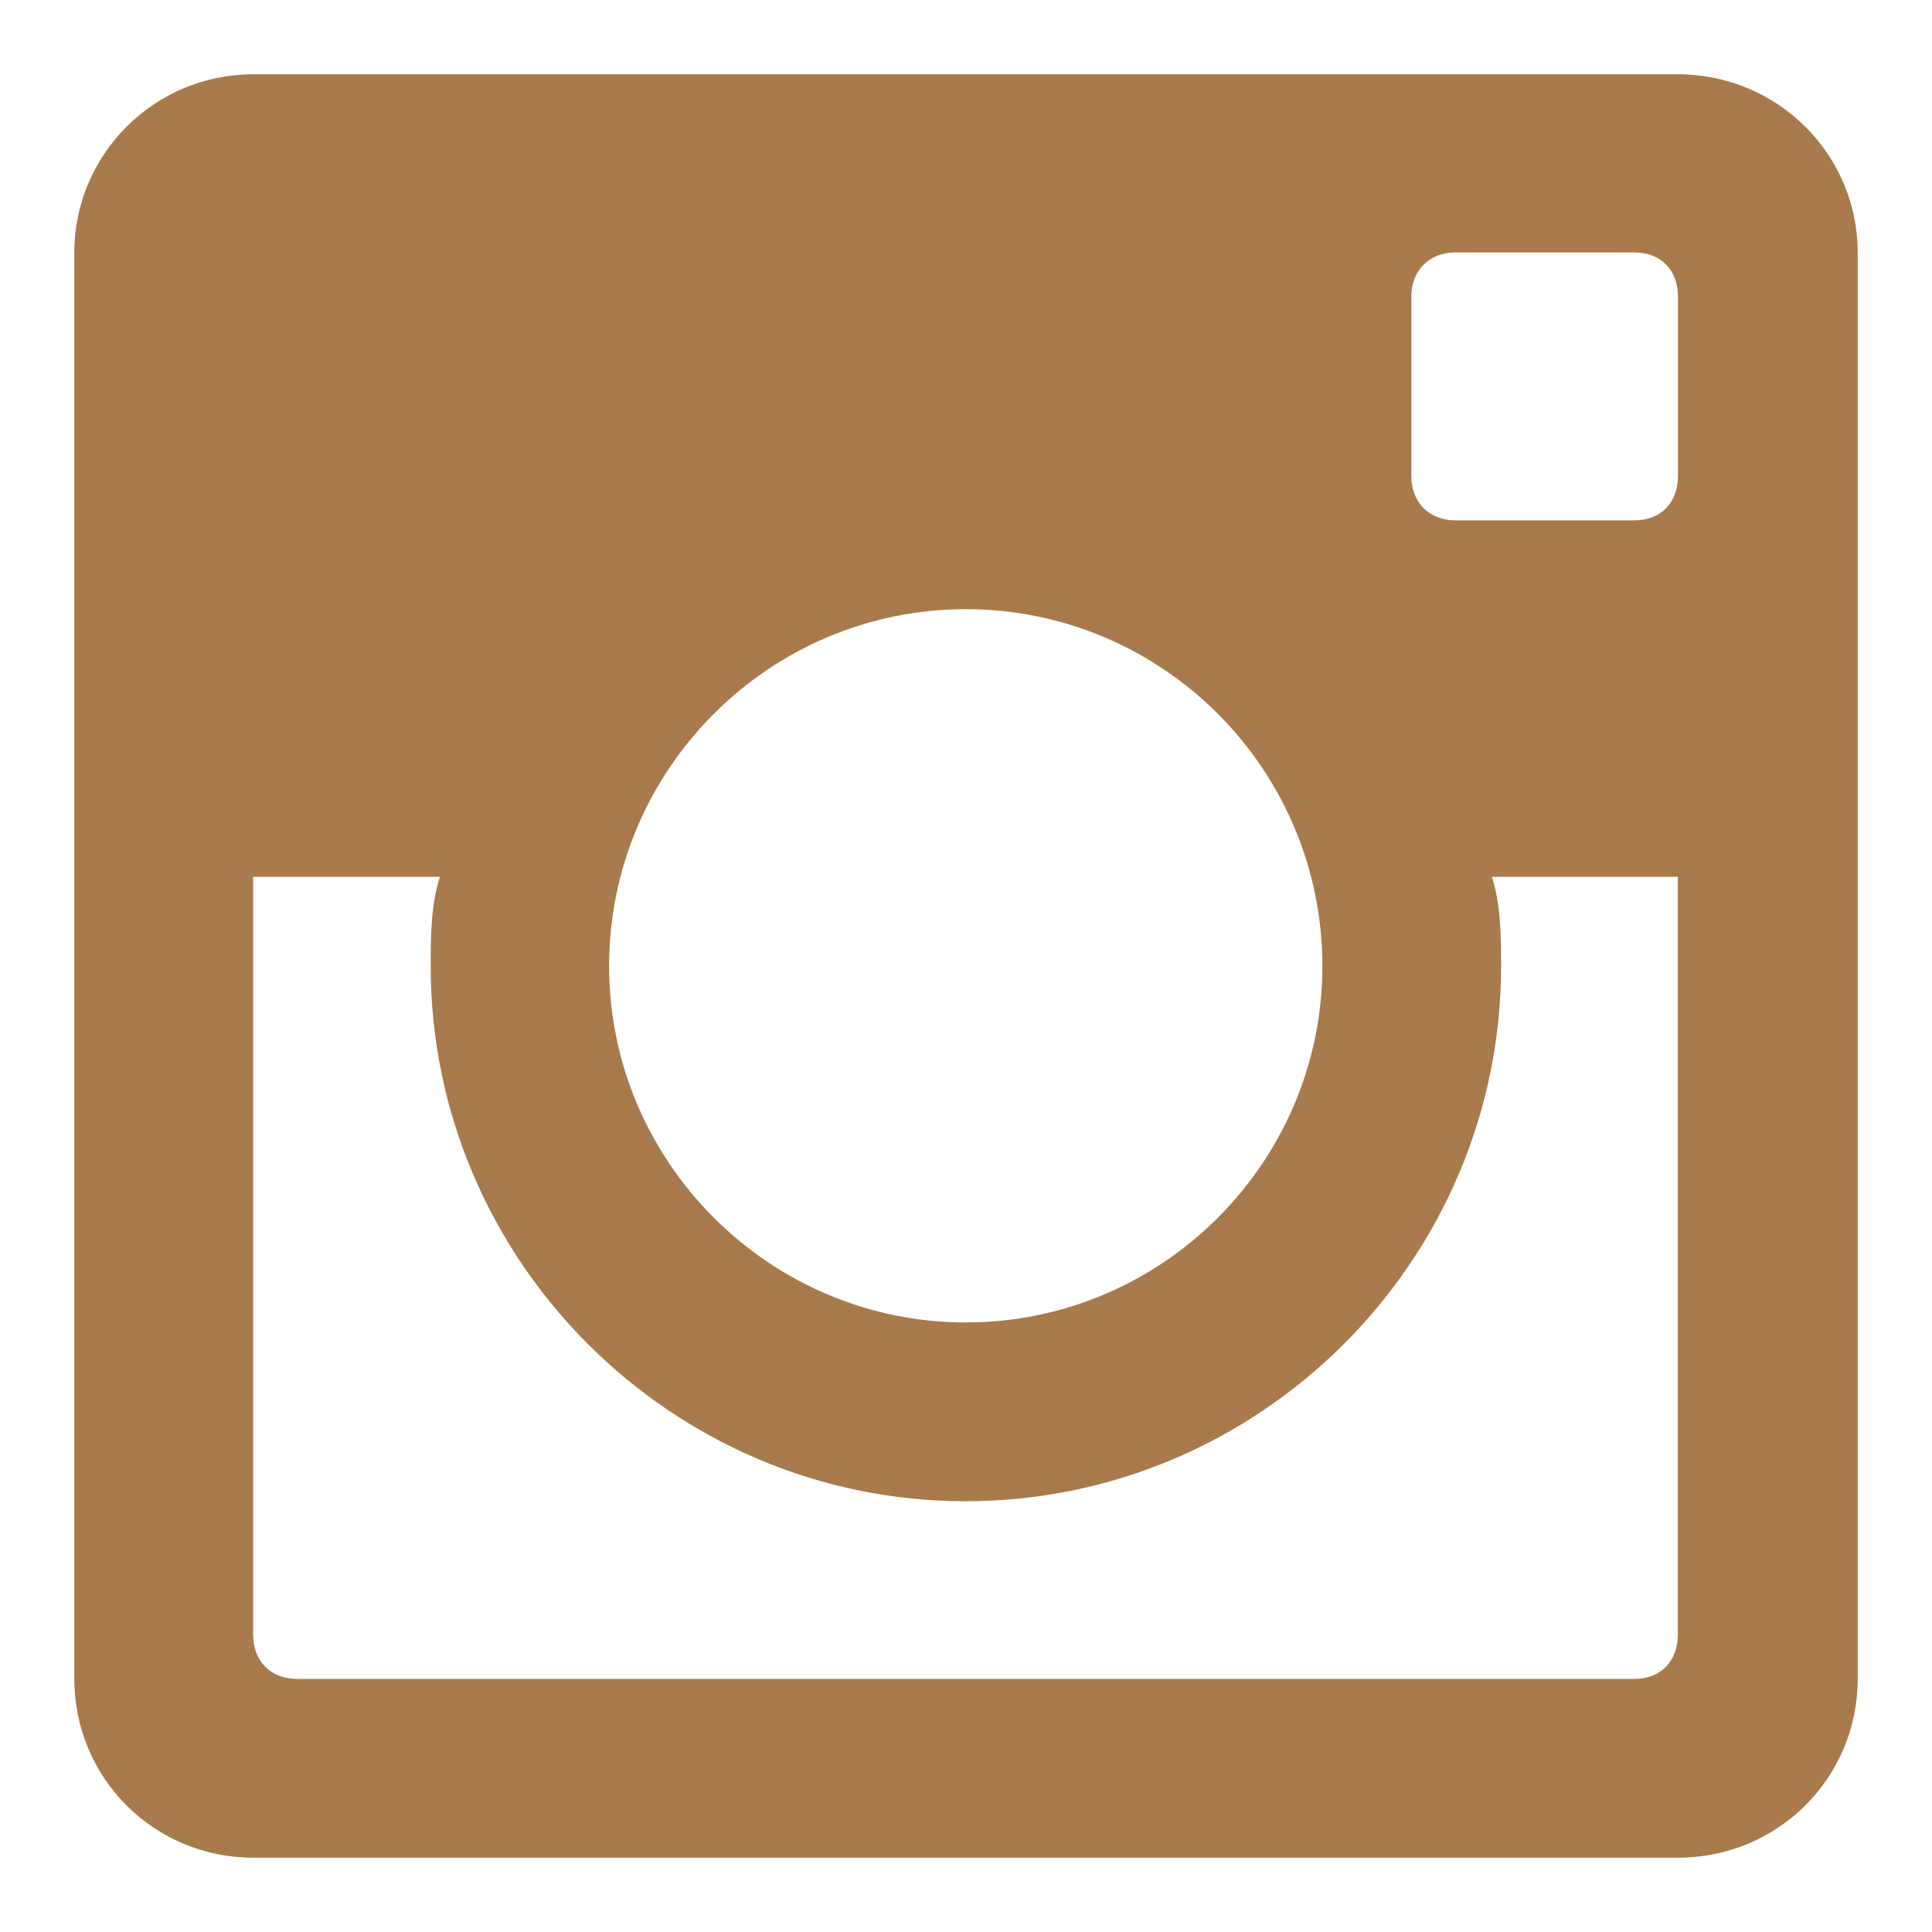 <?xml version="1.0" encoding="utf-8"?>
<!-- Generator: Adobe Illustrator 16.0.0, SVG Export Plug-In . SVG Version: 6.00 Build 0)  -->
<!DOCTYPE svg PUBLIC "-//W3C//DTD SVG 1.1//EN" "http://www.w3.org/Graphics/SVG/1.1/DTD/svg11.dtd">
<svg version="1.1" id="Layer_1" xmlns="http://www.w3.org/2000/svg" xmlns:xlink="http://www.w3.org/1999/xlink" x="0px" y="0px"
	 width="26px" height="26px" viewBox="0 0 26 26" enable-background="new 0 0 26 26" xml:space="preserve">
<g>
	<path fill="#A87A4C" d="M22.581,1H3.406C2.074,1,1,2.081,1,3.397v19.196C1,23.928,2.074,25,3.406,25h19.175
		C23.925,25,25,23.928,25,22.594V3.397C25,2.081,23.925,1,22.581,1L22.581,1z M12.996,8.198c2.649,0,4.8,2.154,4.8,4.803
		c0,2.636-2.15,4.796-4.8,4.796c-2.64,0-4.799-2.16-4.799-4.796C8.197,10.353,10.356,8.198,12.996,8.198L12.996,8.198z
		 M4.005,22.594c-0.366,0-0.599-0.238-0.599-0.604V11.8h2.515c-0.125,0.37-0.125,0.843-0.125,1.201c0,3.964,3.245,7.202,7.199,7.202
		c3.962,0,7.206-3.238,7.206-7.202c0-0.358,0-0.831-0.125-1.201h2.504v10.19c0,0.365-0.227,0.604-0.588,0.604H4.005z M22.581,6.405
		c0,0.359-0.227,0.598-0.588,0.598h-2.406c-0.35,0-0.594-0.238-0.594-0.598V3.991c0-0.354,0.244-0.594,0.594-0.594h2.406
		c0.361,0,0.588,0.239,0.588,0.594V6.405z M22.581,6.405"/>
</g>
</svg>
